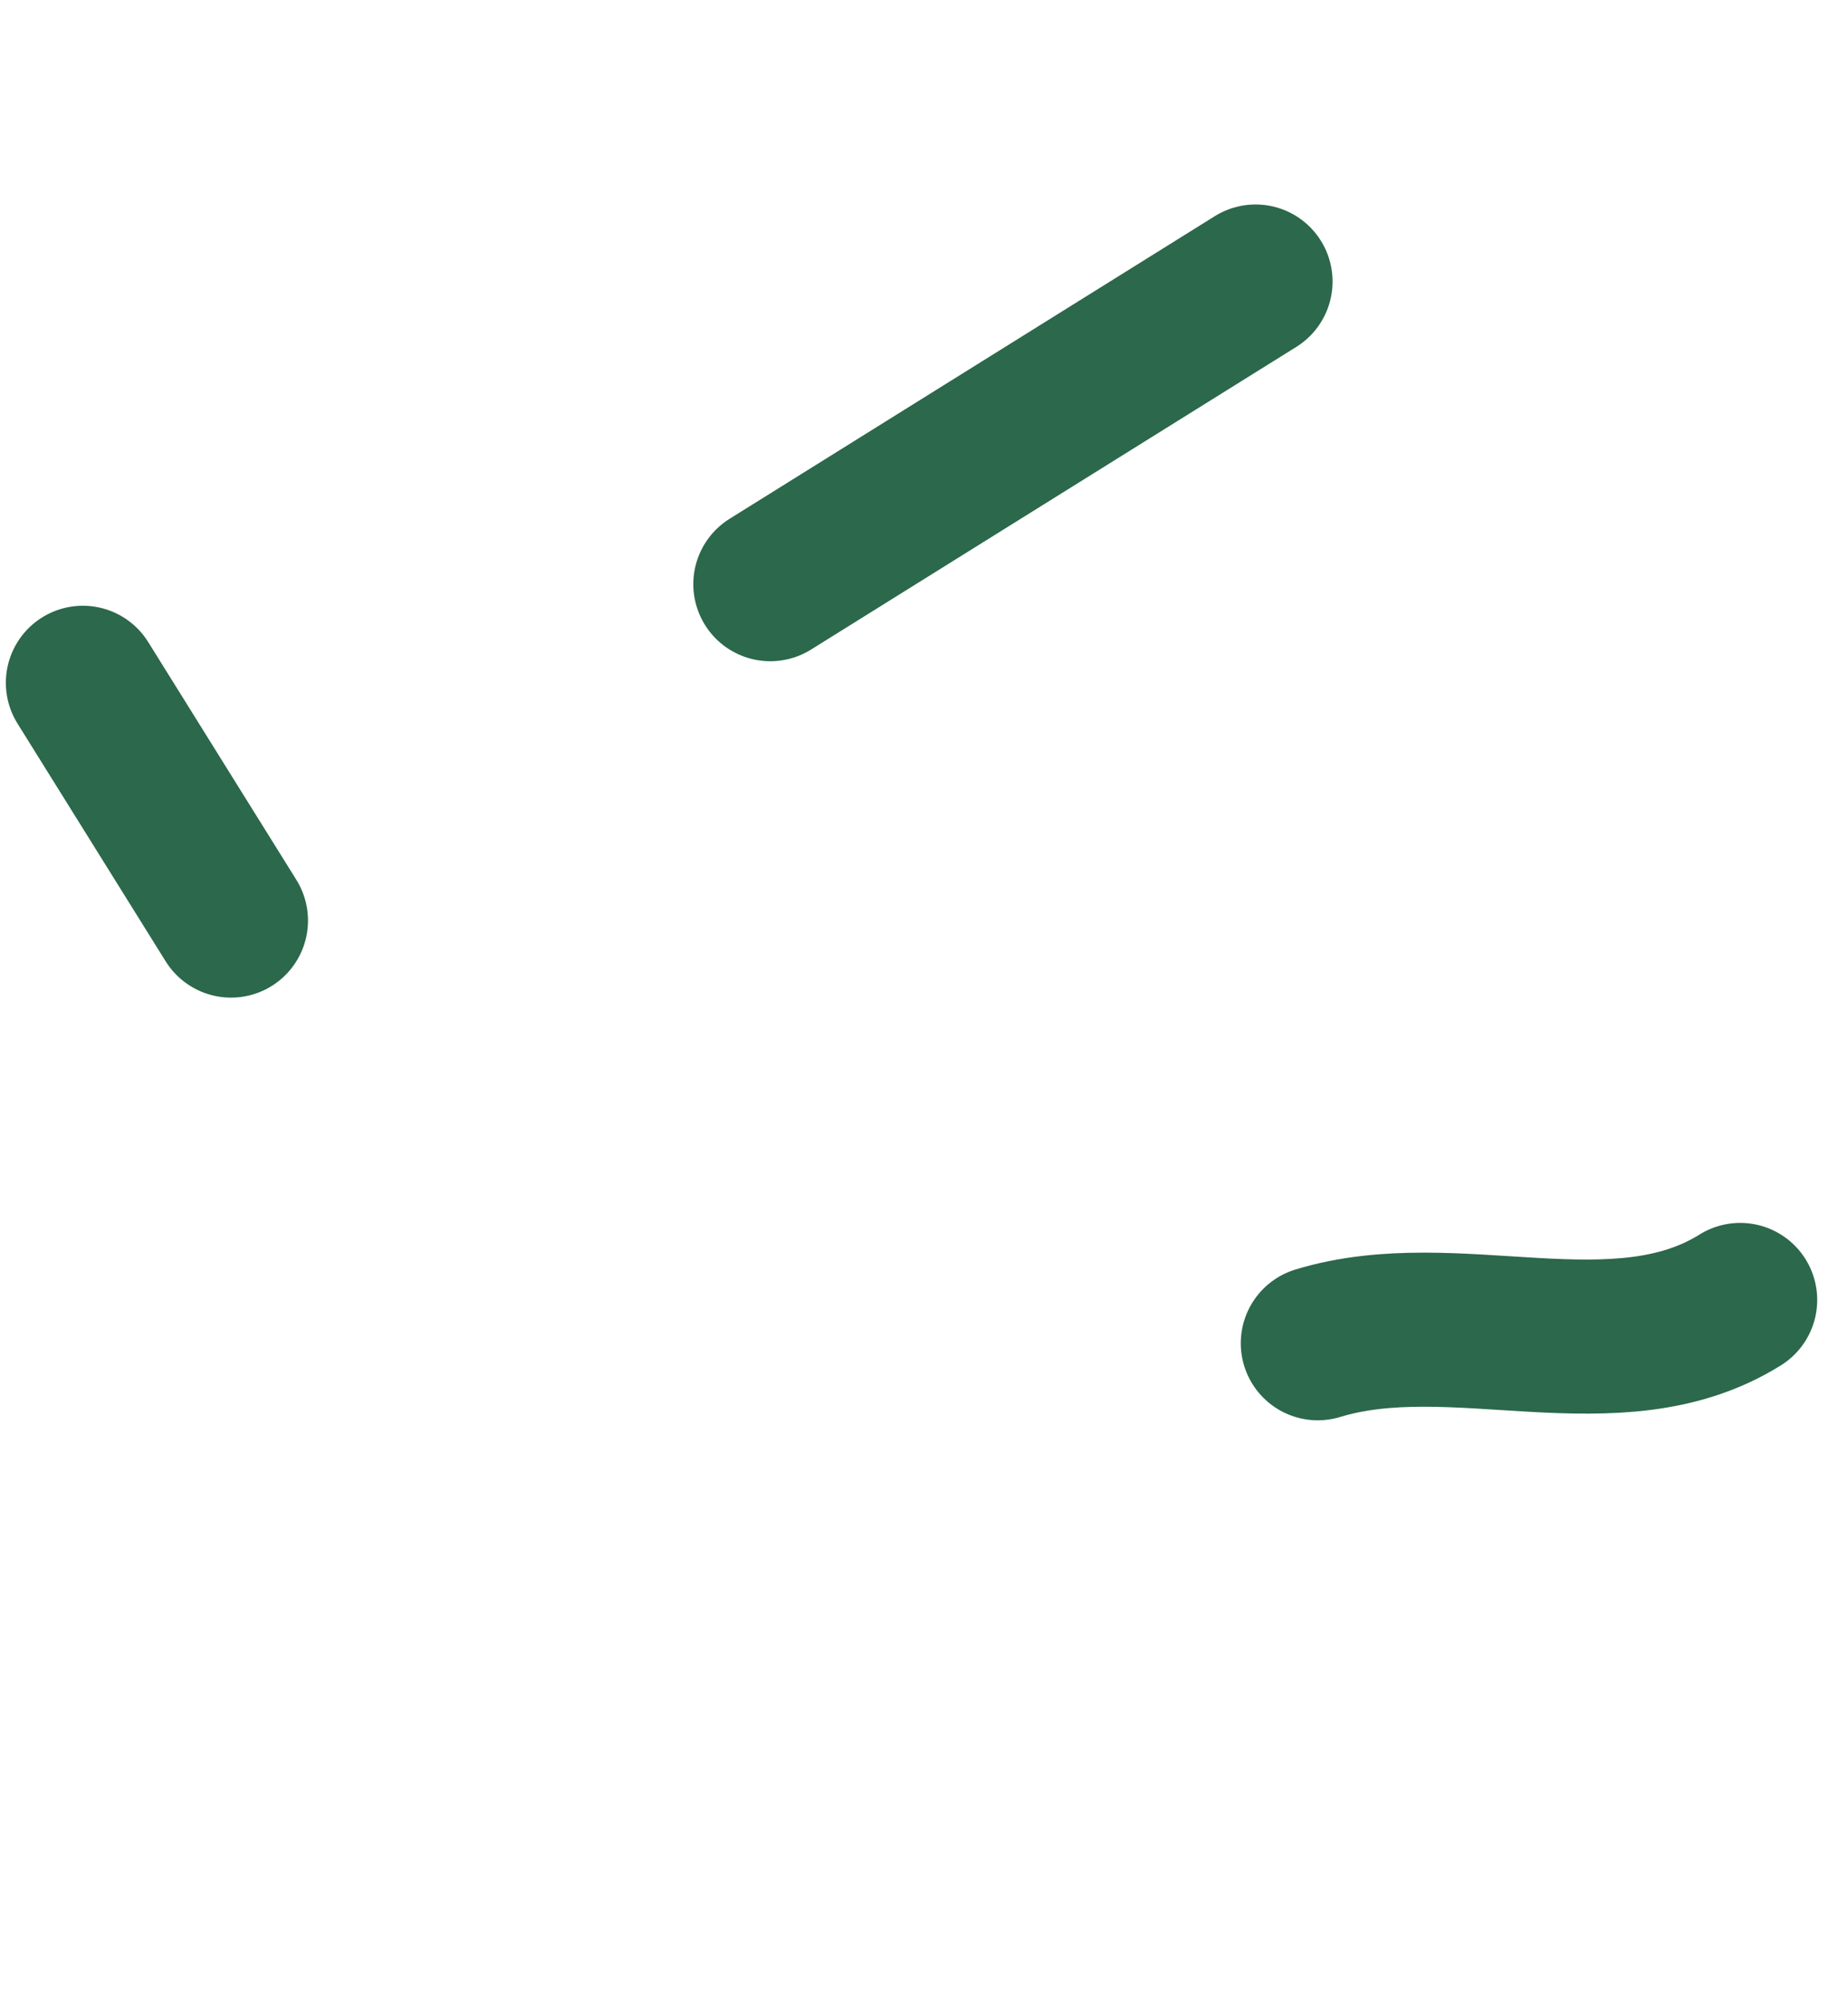 <svg width="12" height="13" viewBox="0 0 12 13" fill="none" xmlns="http://www.w3.org/2000/svg">
<path d="M0.538 4.431L1.5 5.974" stroke="#2C684B" stroke-linecap="round"/>
<path d="M5.002 3.791L8.153 1.827" stroke="#2C684B" stroke-linecap="round"/>
<path d="M8.557 8.717C9.448 8.445 10.496 8.938 11.3 8.436" stroke="#2C684B" stroke-linecap="round"/>
</svg>
